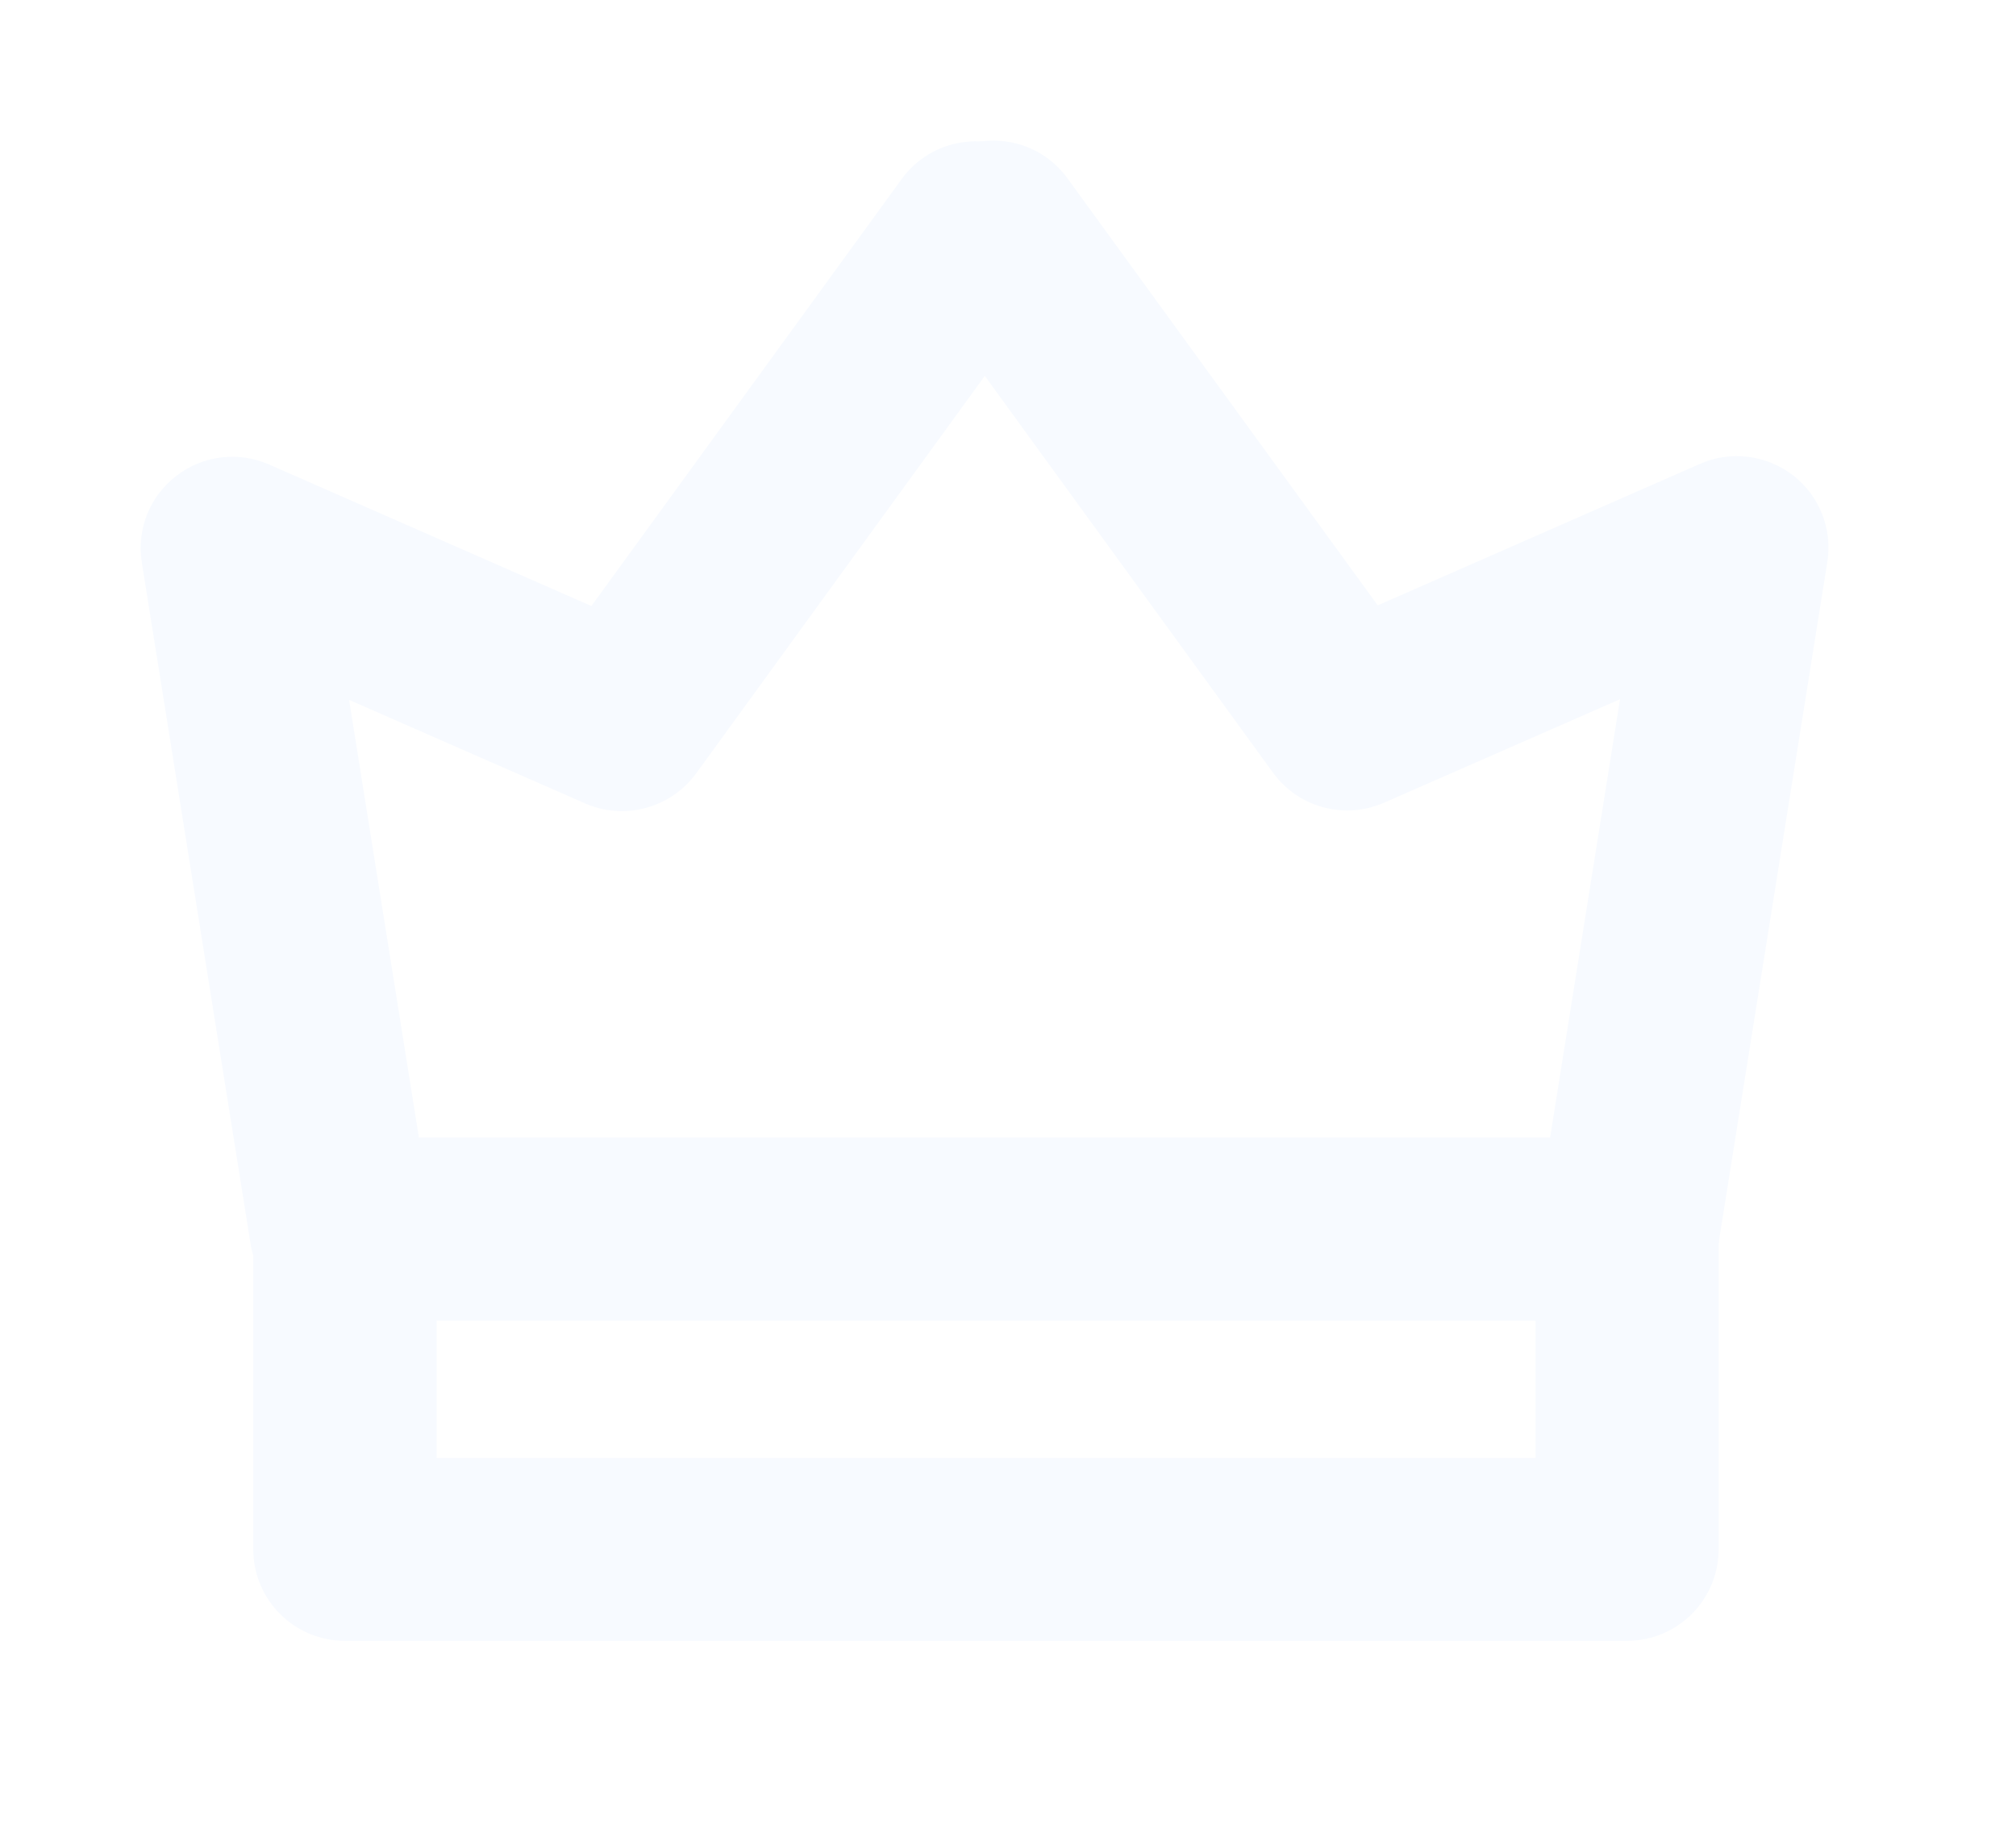 <svg width="43" height="39" viewBox="0 0 43 39" fill="none" xmlns="http://www.w3.org/2000/svg">
<g filter="url(#filter0_dd_40_17756)">
<path d="M34.702 35H7.358C6.277 35 5.402 34.126 5.402 33.047V26.216C5.402 25.136 6.277 24.263 7.358 24.263H34.702C35.782 24.263 36.657 25.136 36.657 26.216V33.047C36.657 34.126 35.782 35 34.702 35ZM9.313 31.099H32.751V28.169H9.313V31.099Z" fill="#F7FAFF"/>
<path d="M7.269 28.169C6.326 28.169 5.496 27.487 5.343 26.525L3.025 12C2.912 11.293 3.192 10.587 3.762 10.15C4.327 9.713 5.088 9.62 5.741 9.909L12.614 12.927L19.232 3.82C19.865 2.946 21.089 2.755 21.958 3.388C22.832 4.021 23.024 5.243 22.39 6.111L14.85 16.495C14.309 17.236 13.322 17.506 12.482 17.138L7.446 14.929L9.2 25.927C9.372 26.991 8.645 27.992 7.579 28.159C7.476 28.174 7.372 28.184 7.269 28.184V28.169Z" fill="#F7FAFF"/>
<path d="M34.731 28.169C34.628 28.169 34.525 28.159 34.422 28.145C33.355 27.973 32.628 26.977 32.8 25.912L34.554 14.915L29.519 17.123C28.679 17.491 27.691 17.226 27.151 16.48L19.61 6.097C18.976 5.223 19.173 4.006 20.042 3.373C20.917 2.74 22.135 2.931 22.769 3.805L29.386 12.913L36.259 9.895C36.912 9.605 37.674 9.703 38.239 10.135C38.804 10.567 39.089 11.284 38.976 11.985L36.657 26.511C36.505 27.472 35.674 28.154 34.731 28.154V28.169Z" fill="#F7FAFF"/>
</g>
<defs>
<filter id="filter0_dd_40_17756" x="0" y="0" width="43" height="39" filterUnits="userSpaceOnUse" color-interpolation-filters="sRGB">
<feFlood flood-opacity="0" result="BackgroundImageFix"/>
<feColorMatrix in="SourceAlpha" type="matrix" values="0 0 0 0 0 0 0 0 0 0 0 0 0 0 0 0 0 0 127 0" result="hardAlpha"/>
<feOffset dx="1" dy="1"/>
<feGaussianBlur stdDeviation="1.5"/>
<feColorMatrix type="matrix" values="0 0 0 0 0.694 0 0 0 0 0.761 0 0 0 0 0.816 0 0 0 0.7 0"/>
<feBlend mode="multiply" in2="BackgroundImageFix" result="effect1_dropShadow_40_17756"/>
<feColorMatrix in="SourceAlpha" type="matrix" values="0 0 0 0 0 0 0 0 0 0 0 0 0 0 0 0 0 0 127 0" result="hardAlpha"/>
<feOffset dx="-1" dy="-1"/>
<feGaussianBlur stdDeviation="1"/>
<feColorMatrix type="matrix" values="0 0 0 0 1 0 0 0 0 1 0 0 0 0 1 0 0 0 0.7 0"/>
<feBlend mode="normal" in2="effect1_dropShadow_40_17756" result="effect2_dropShadow_40_17756"/>
<feBlend mode="normal" in="SourceGraphic" in2="effect2_dropShadow_40_17756" result="shape"/>
</filter>
</defs>
</svg>
